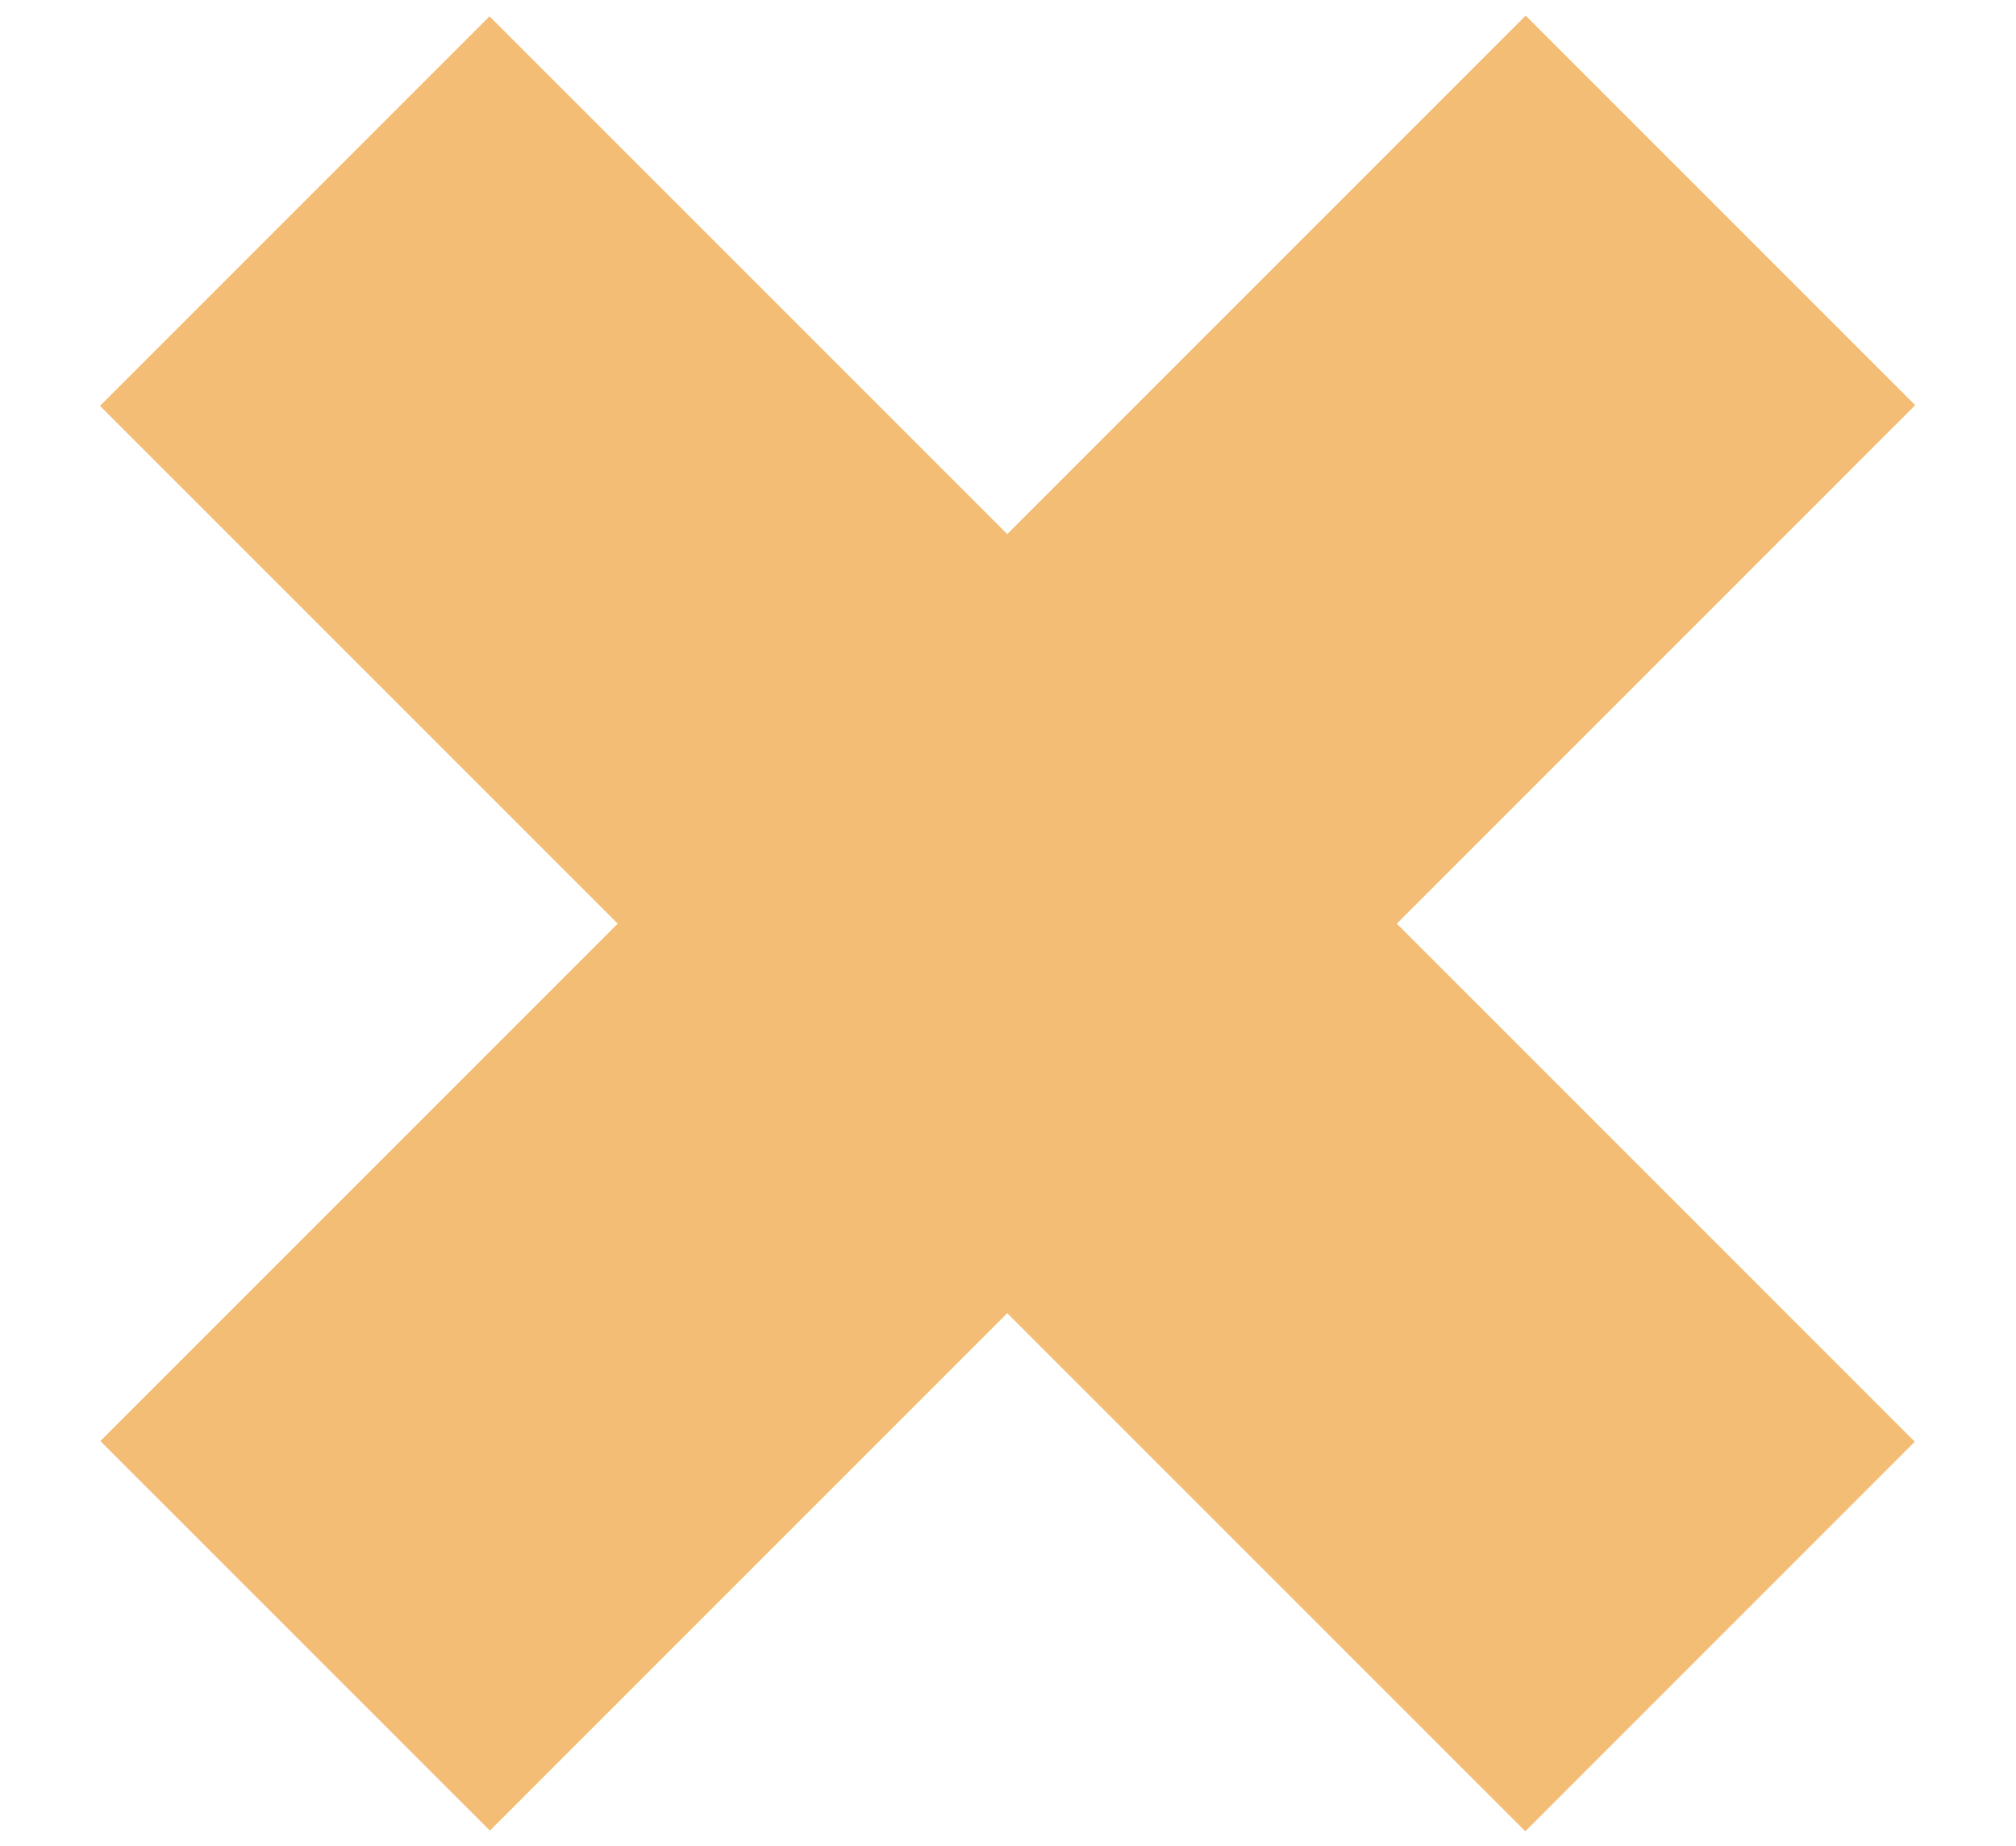 <?xml version="1.0" encoding="utf-8"?>
<!-- Generator: Adobe Illustrator 23.0.0, SVG Export Plug-In . SVG Version: 6.00 Build 0)  -->
<svg version="1.1" id="Laag_1" xmlns="http://www.w3.org/2000/svg" xmlns:xlink="http://www.w3.org/1999/xlink" x="0px" y="0px"
	 viewBox="0 0 269.3 246.6" style="enable-background:new 0 0 269.3 246.6;" xml:space="preserve">
<style type="text/css">
	.st0{fill-rule:evenodd;clip-rule:evenodd;fill:#F4BD75;}
</style>
<rect x="97.8" y="-11.3" transform="matrix(0.707 -0.707 0.707 0.707 -47.799 131.345)" class="st0" width="73.6" height="269.3"/>
<rect x="0" y="86.5" transform="matrix(0.707 -0.707 0.707 0.707 -47.749 131.324)" class="st0" width="269.3" height="73.6"/>
</svg>
